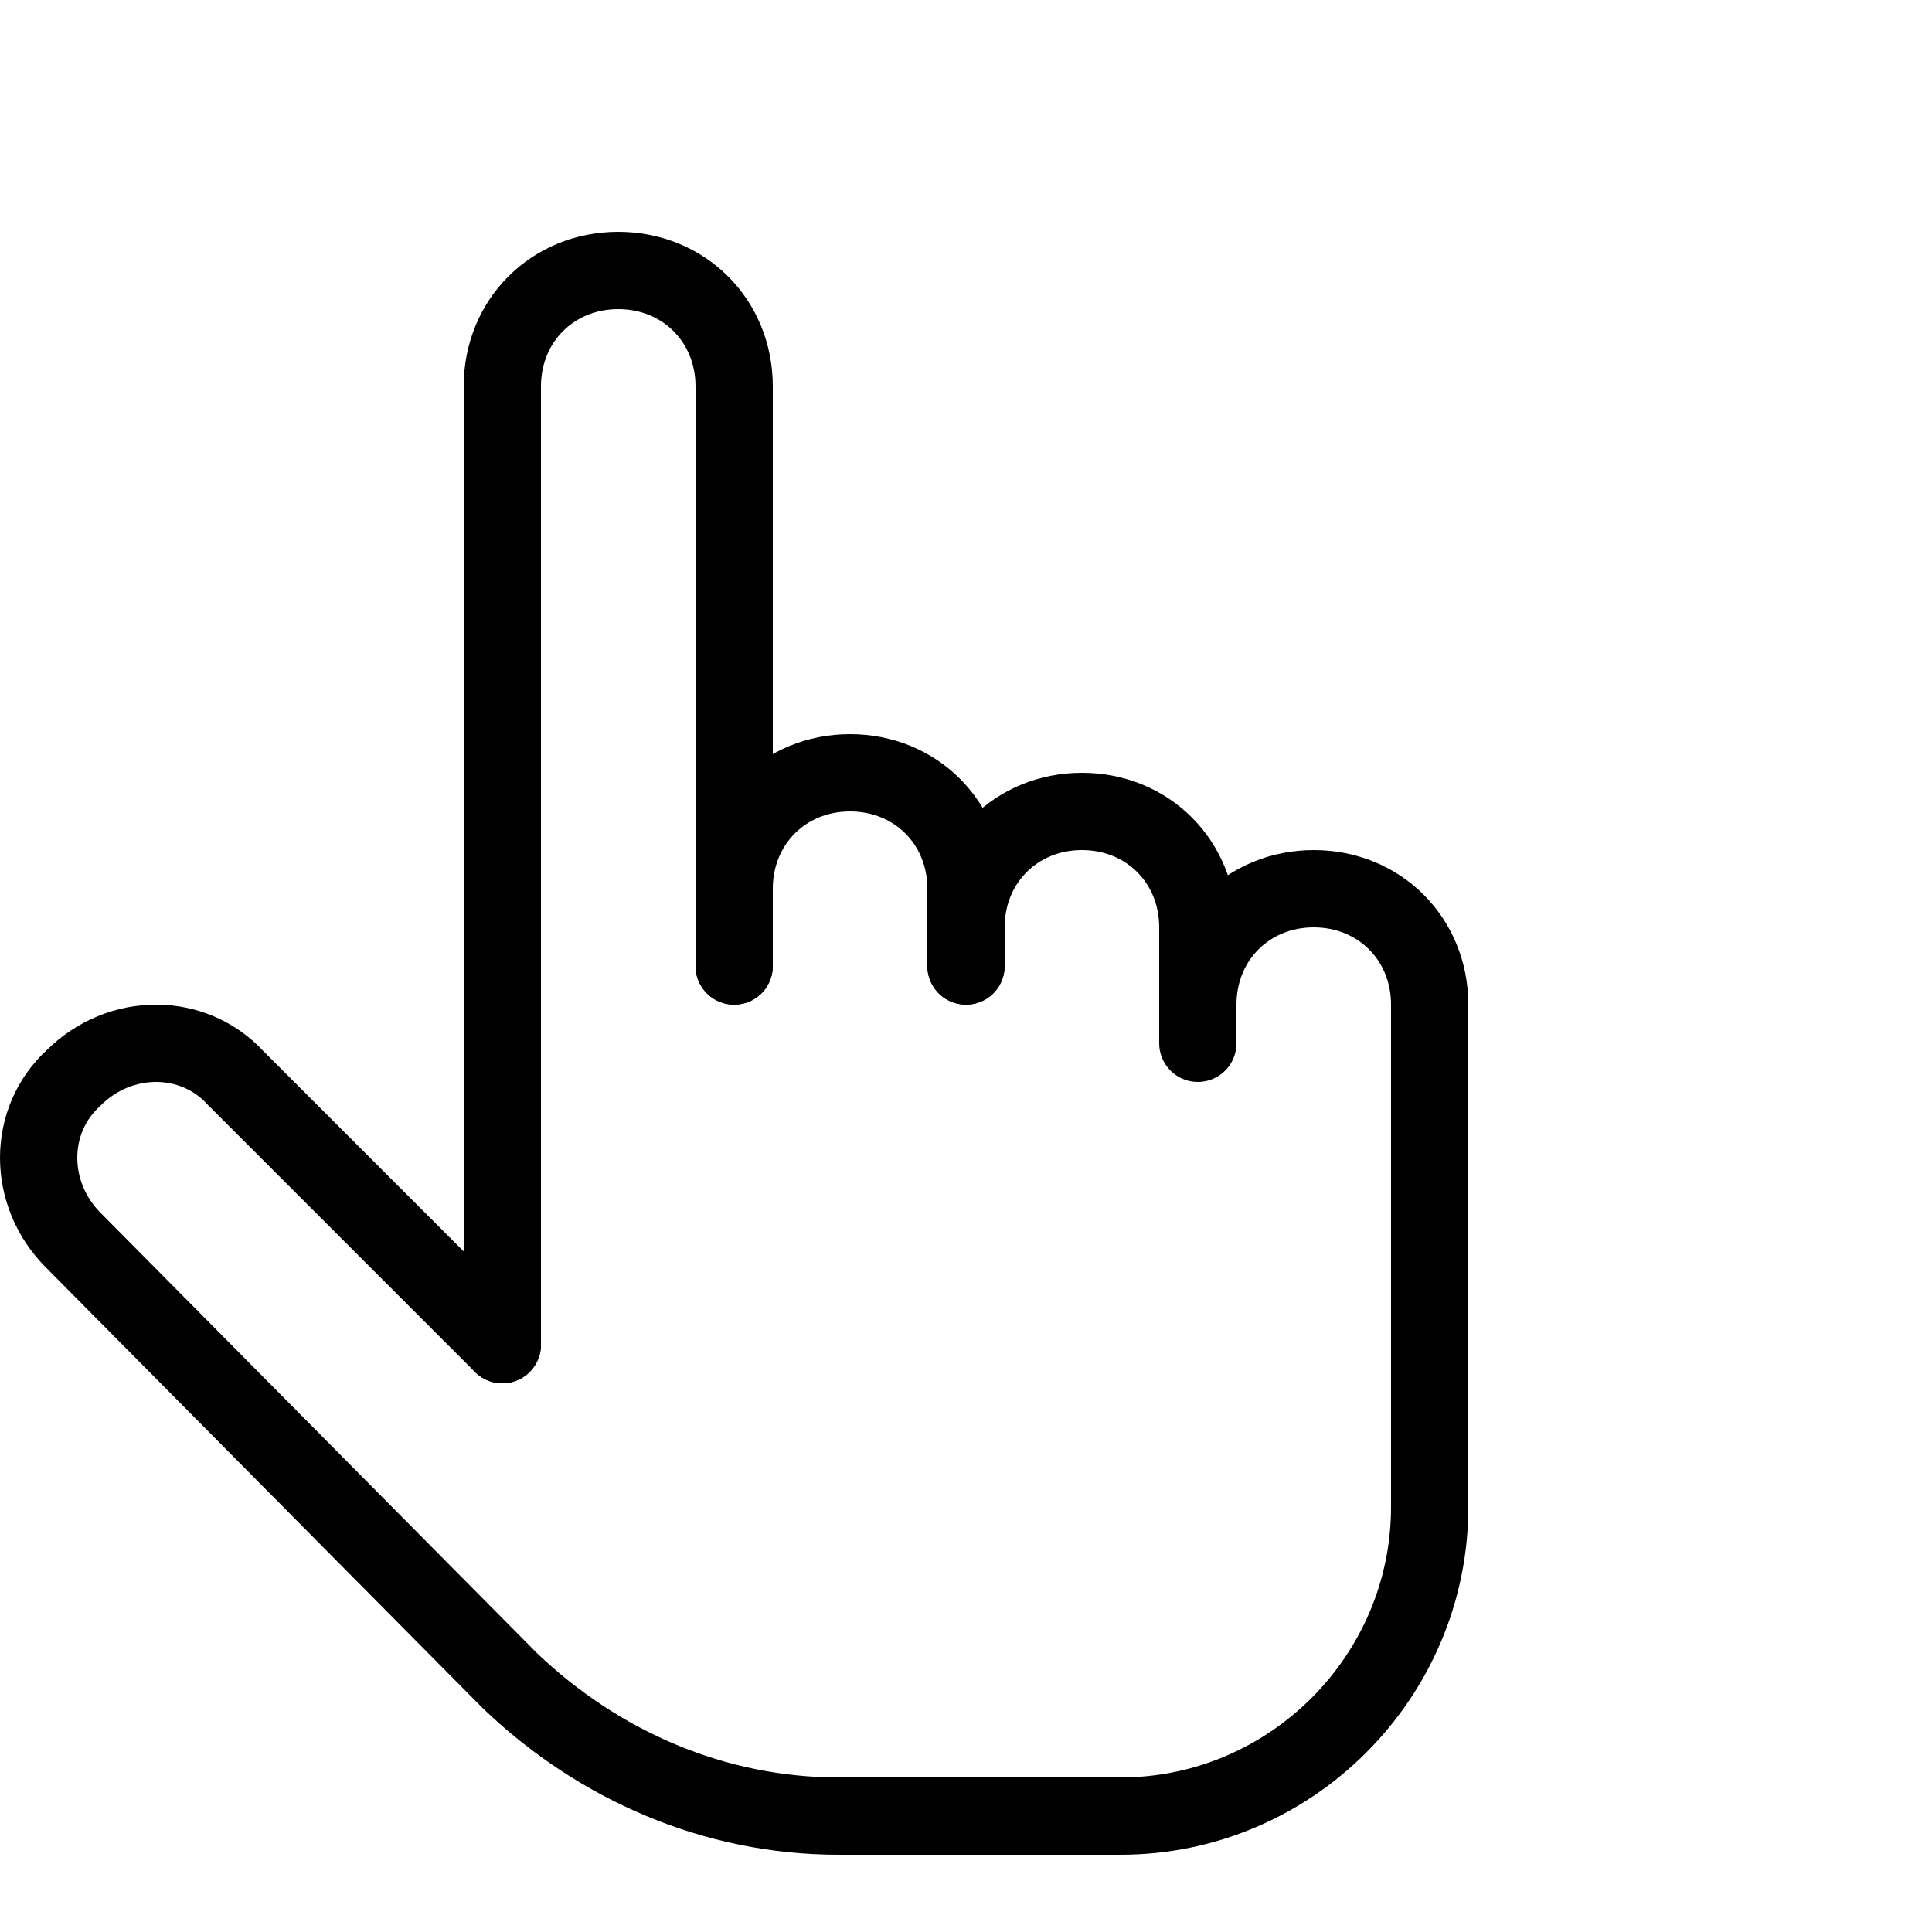 <?xml version="1.0" encoding="utf-8"?>
<!-- Generator: Adobe Illustrator 23.0.3, SVG Export Plug-In . SVG Version: 6.00 Build 0)  -->
<svg version="1.1" id="Layer_1" xmlns="http://www.w3.org/2000/svg" xmlns:xlink="http://www.w3.org/1999/xlink" x="0px" y="0px"
	 viewBox="0 0 50 50" style="enable-background:new 0 0 50 50;" xml:space="preserve">
<path style="fill:none;stroke:#000000;stroke-width:2;stroke-linecap:round;stroke-linejoin:round;stroke-miterlimit:10;" d="
	M13,34.8V10c0-1.7,1.3-3,3-3l0,0c1.7,0,3,1.3,3,3v15"/>
<path style="fill:none;stroke:#000000;stroke-width:2;stroke-linecap:round;stroke-linejoin:round;stroke-miterlimit:10;" d="M19,25
	v-2c0-1.7,1.3-3,3-3l0,0c1.7,0,3,1.3,3,3v2"/>
<path style="fill:none;stroke:#000000;stroke-width:2;stroke-linecap:round;stroke-linejoin:round;stroke-miterlimit:10;" d="M25,25
	v-1c0-1.7,1.3-3,3-3l0,0c1.7,0,3,1.3,3,3v2"/>
<path style="fill:none;stroke:#000000;stroke-width:2;stroke-linecap:round;stroke-linejoin:round;stroke-miterlimit:10;" d="M31,27
	v-1c0-1.7,1.3-3,3-3l0,0c1.7,0,3,1.3,3,3v13c0,4.4-3.6,8-8,8l-7.3,0c-3.2,0-6.2-1.3-8.5-3.5L1.9,32.1c-1.2-1.2-1.2-3.1,0-4.2l0,0
	c1.2-1.2,3.1-1.2,4.2,0l6.9,6.9"/>
</svg>
